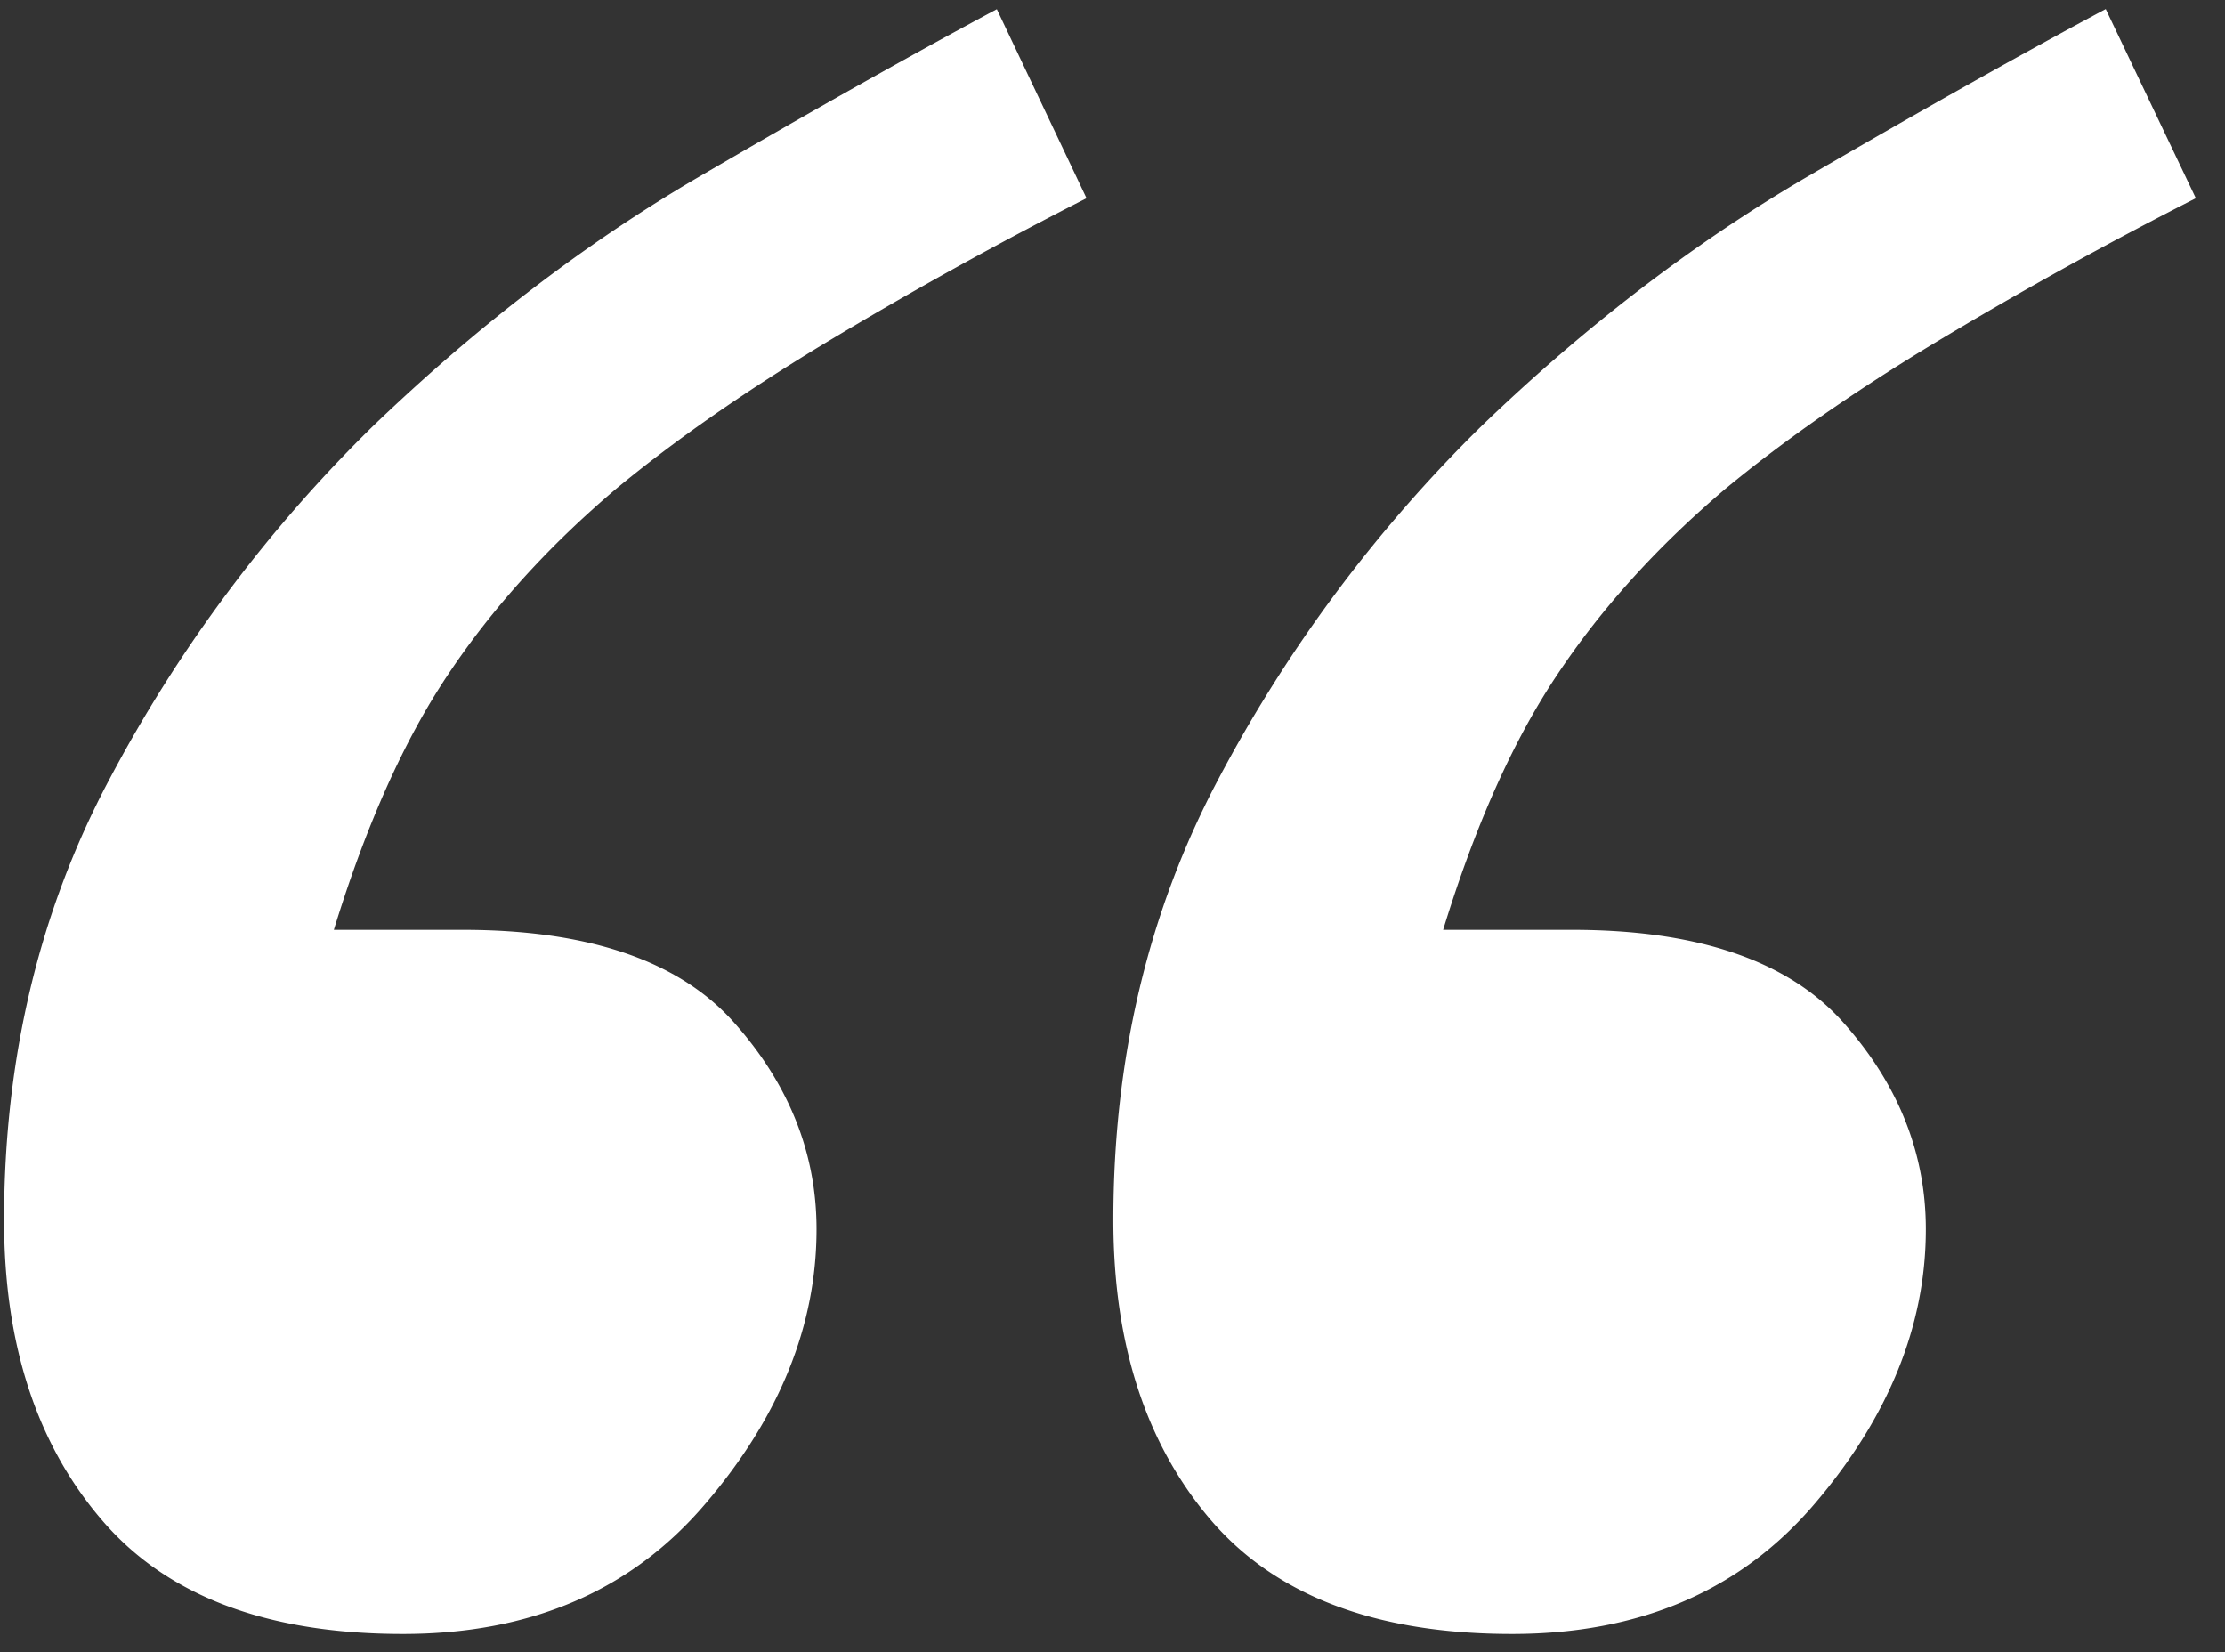 <svg width="66" height="49" viewBox="0 0 66 49" xmlns="http://www.w3.org/2000/svg"><rect x="0" y="0" width="66" height="49" fill="#333333" stroke="none"/><title>“</title><path d="M65.13 5.882a123.966 123.966 0 0 0-7.782 4.314c-2.4 1.452-4.46 2.89-6.18 4.313-2.017 1.71-3.677 3.55-4.98 5.51-1.305 1.95-2.432 4.47-3.38 7.56h3.824c3.735 0 6.418.92 8.048 2.75s2.446 3.88 2.446 6.13c0 2.843-1.097 5.56-3.29 8.134-2.194 2.58-5.188 3.87-8.983 3.87-4.03 0-7.01-1.13-8.938-3.38-1.926-2.255-2.89-5.22-2.89-8.895 0-4.803 1.038-9.16 3.113-13.074a42.513 42.513 0 0 1 7.826-10.495c3.083-2.963 6.3-5.424 9.65-7.38 3.35-1.95 6.298-3.61 8.848-4.97l2.668 5.6zm-32.905 0a123.966 123.966 0 0 0-7.782 4.314c-2.4 1.452-4.46 2.89-6.18 4.313-2.016 1.71-3.676 3.55-4.98 5.51-1.305 1.95-2.43 4.47-3.38 7.56h3.824c3.735 0 6.418.92 8.048 2.75s2.446 3.88 2.446 6.13c0 2.843-1.09 5.56-3.29 8.134-2.19 2.58-5.18 3.87-8.98 3.87-4.03 0-7.01-1.13-8.93-3.38-1.93-2.25-2.9-5.21-2.9-8.89 0-4.8 1.04-9.16 3.12-13.07a42.513 42.513 0 0 1 7.828-10.49c3.083-2.96 6.3-5.424 9.65-7.38 3.35-1.957 6.3-3.617 8.85-4.98L32.23 5.88z" fill="#FFF" fill-rule="evenodd"/></svg>